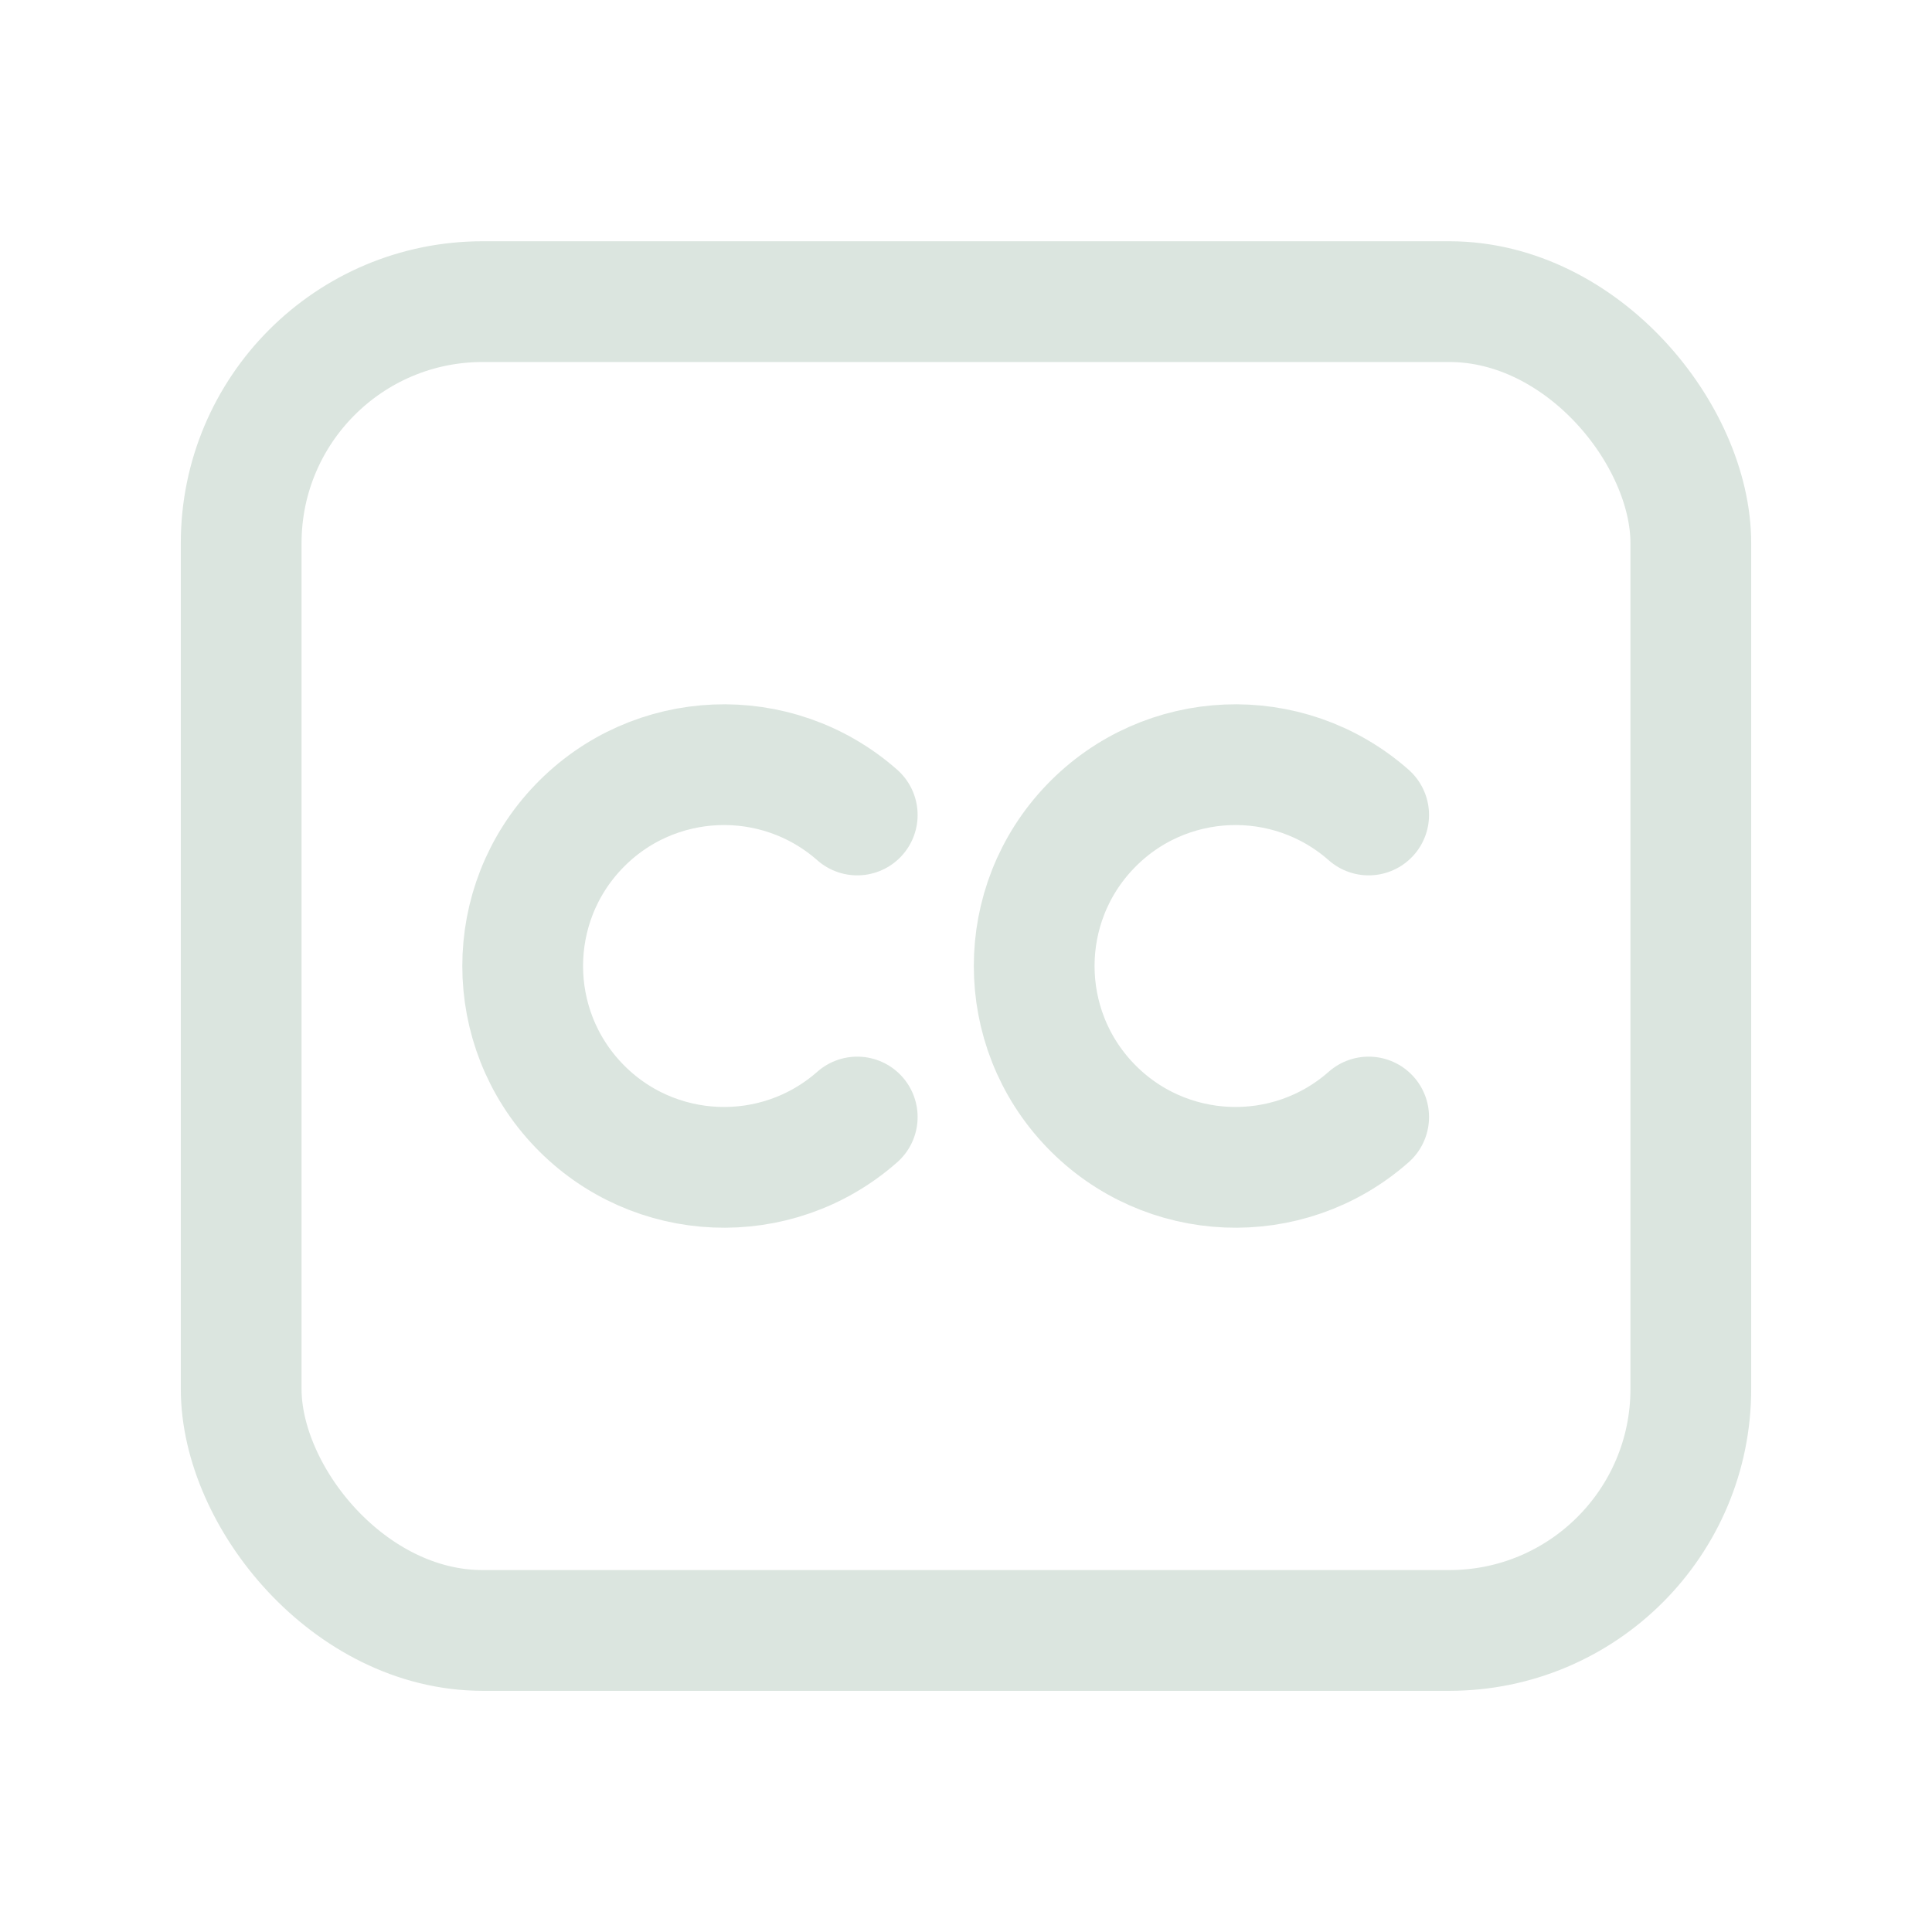 <svg width="24" height="24" viewBox="0 0 24 24" fill="none" xmlns="http://www.w3.org/2000/svg">
<path d="M10.649 13.876C9.643 14.763 8.117 14.699 7.189 13.731C6.261 12.764 6.261 11.236 7.189 10.269C8.117 9.301 9.643 9.238 10.649 10.124" stroke="#DBE5DF" stroke-width="1.5" stroke-linecap="round" stroke-linejoin="round"/>
<path d="M17.002 13.876C15.997 14.763 14.471 14.699 13.543 13.731C12.615 12.764 12.615 11.236 13.543 10.269C14.471 9.301 15.997 9.238 17.002 10.124" stroke="#DBE5DF" stroke-width="1.5" stroke-linecap="round" stroke-linejoin="round"/>
<rect x="2.996" y="3.747" width="18.008" height="16.507" rx="3" stroke="#DBE5DF" stroke-width="1.5" stroke-linecap="round" stroke-linejoin="round"/>
</svg>

